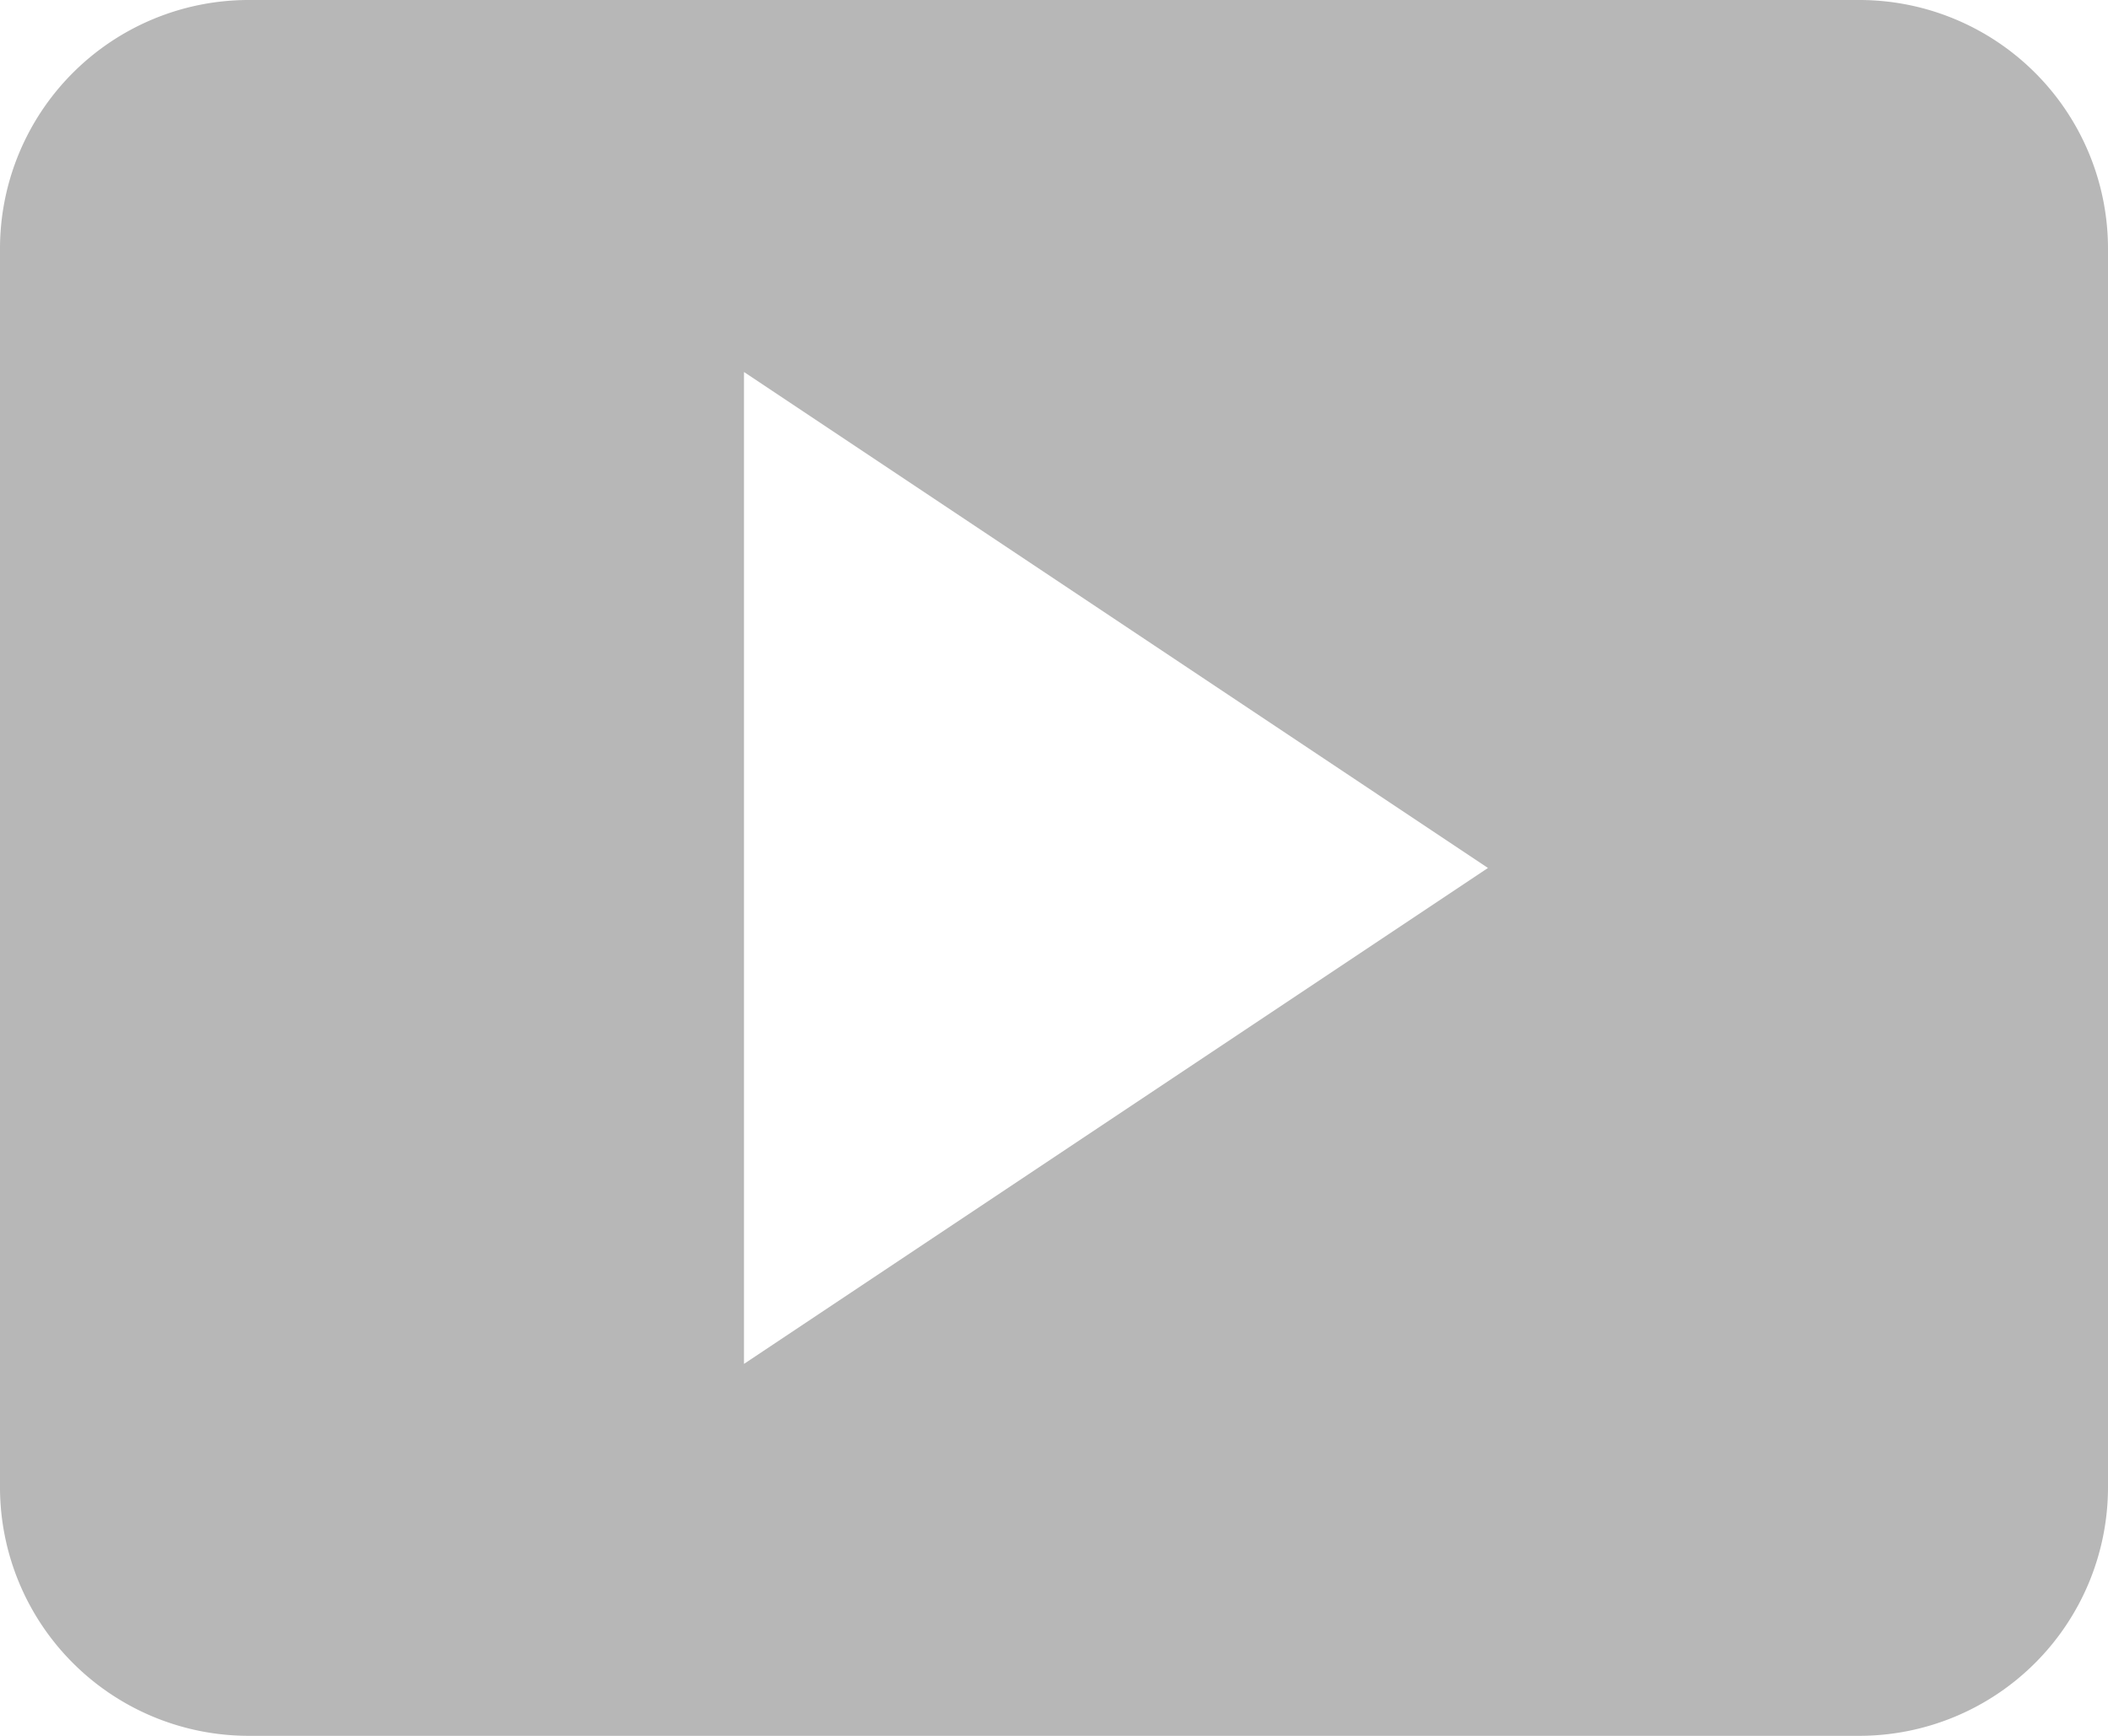 <svg xmlns="http://www.w3.org/2000/svg" width="33" height="27.176" viewBox="0 0 33 27.176">
  <path id="video-alt3" d="M36.6,28.694V9.282A3.894,3.894,0,0,0,32.718,5.4H7.482A3.894,3.894,0,0,0,3.6,9.282V28.694a3.894,3.894,0,0,0,3.882,3.882H32.718A3.894,3.894,0,0,0,36.6,28.694ZM15.247,26.753V11.224l11.647,7.765Z" transform="translate(-3.6 -5.4)" fill="#b7b7b7"/>
</svg>
